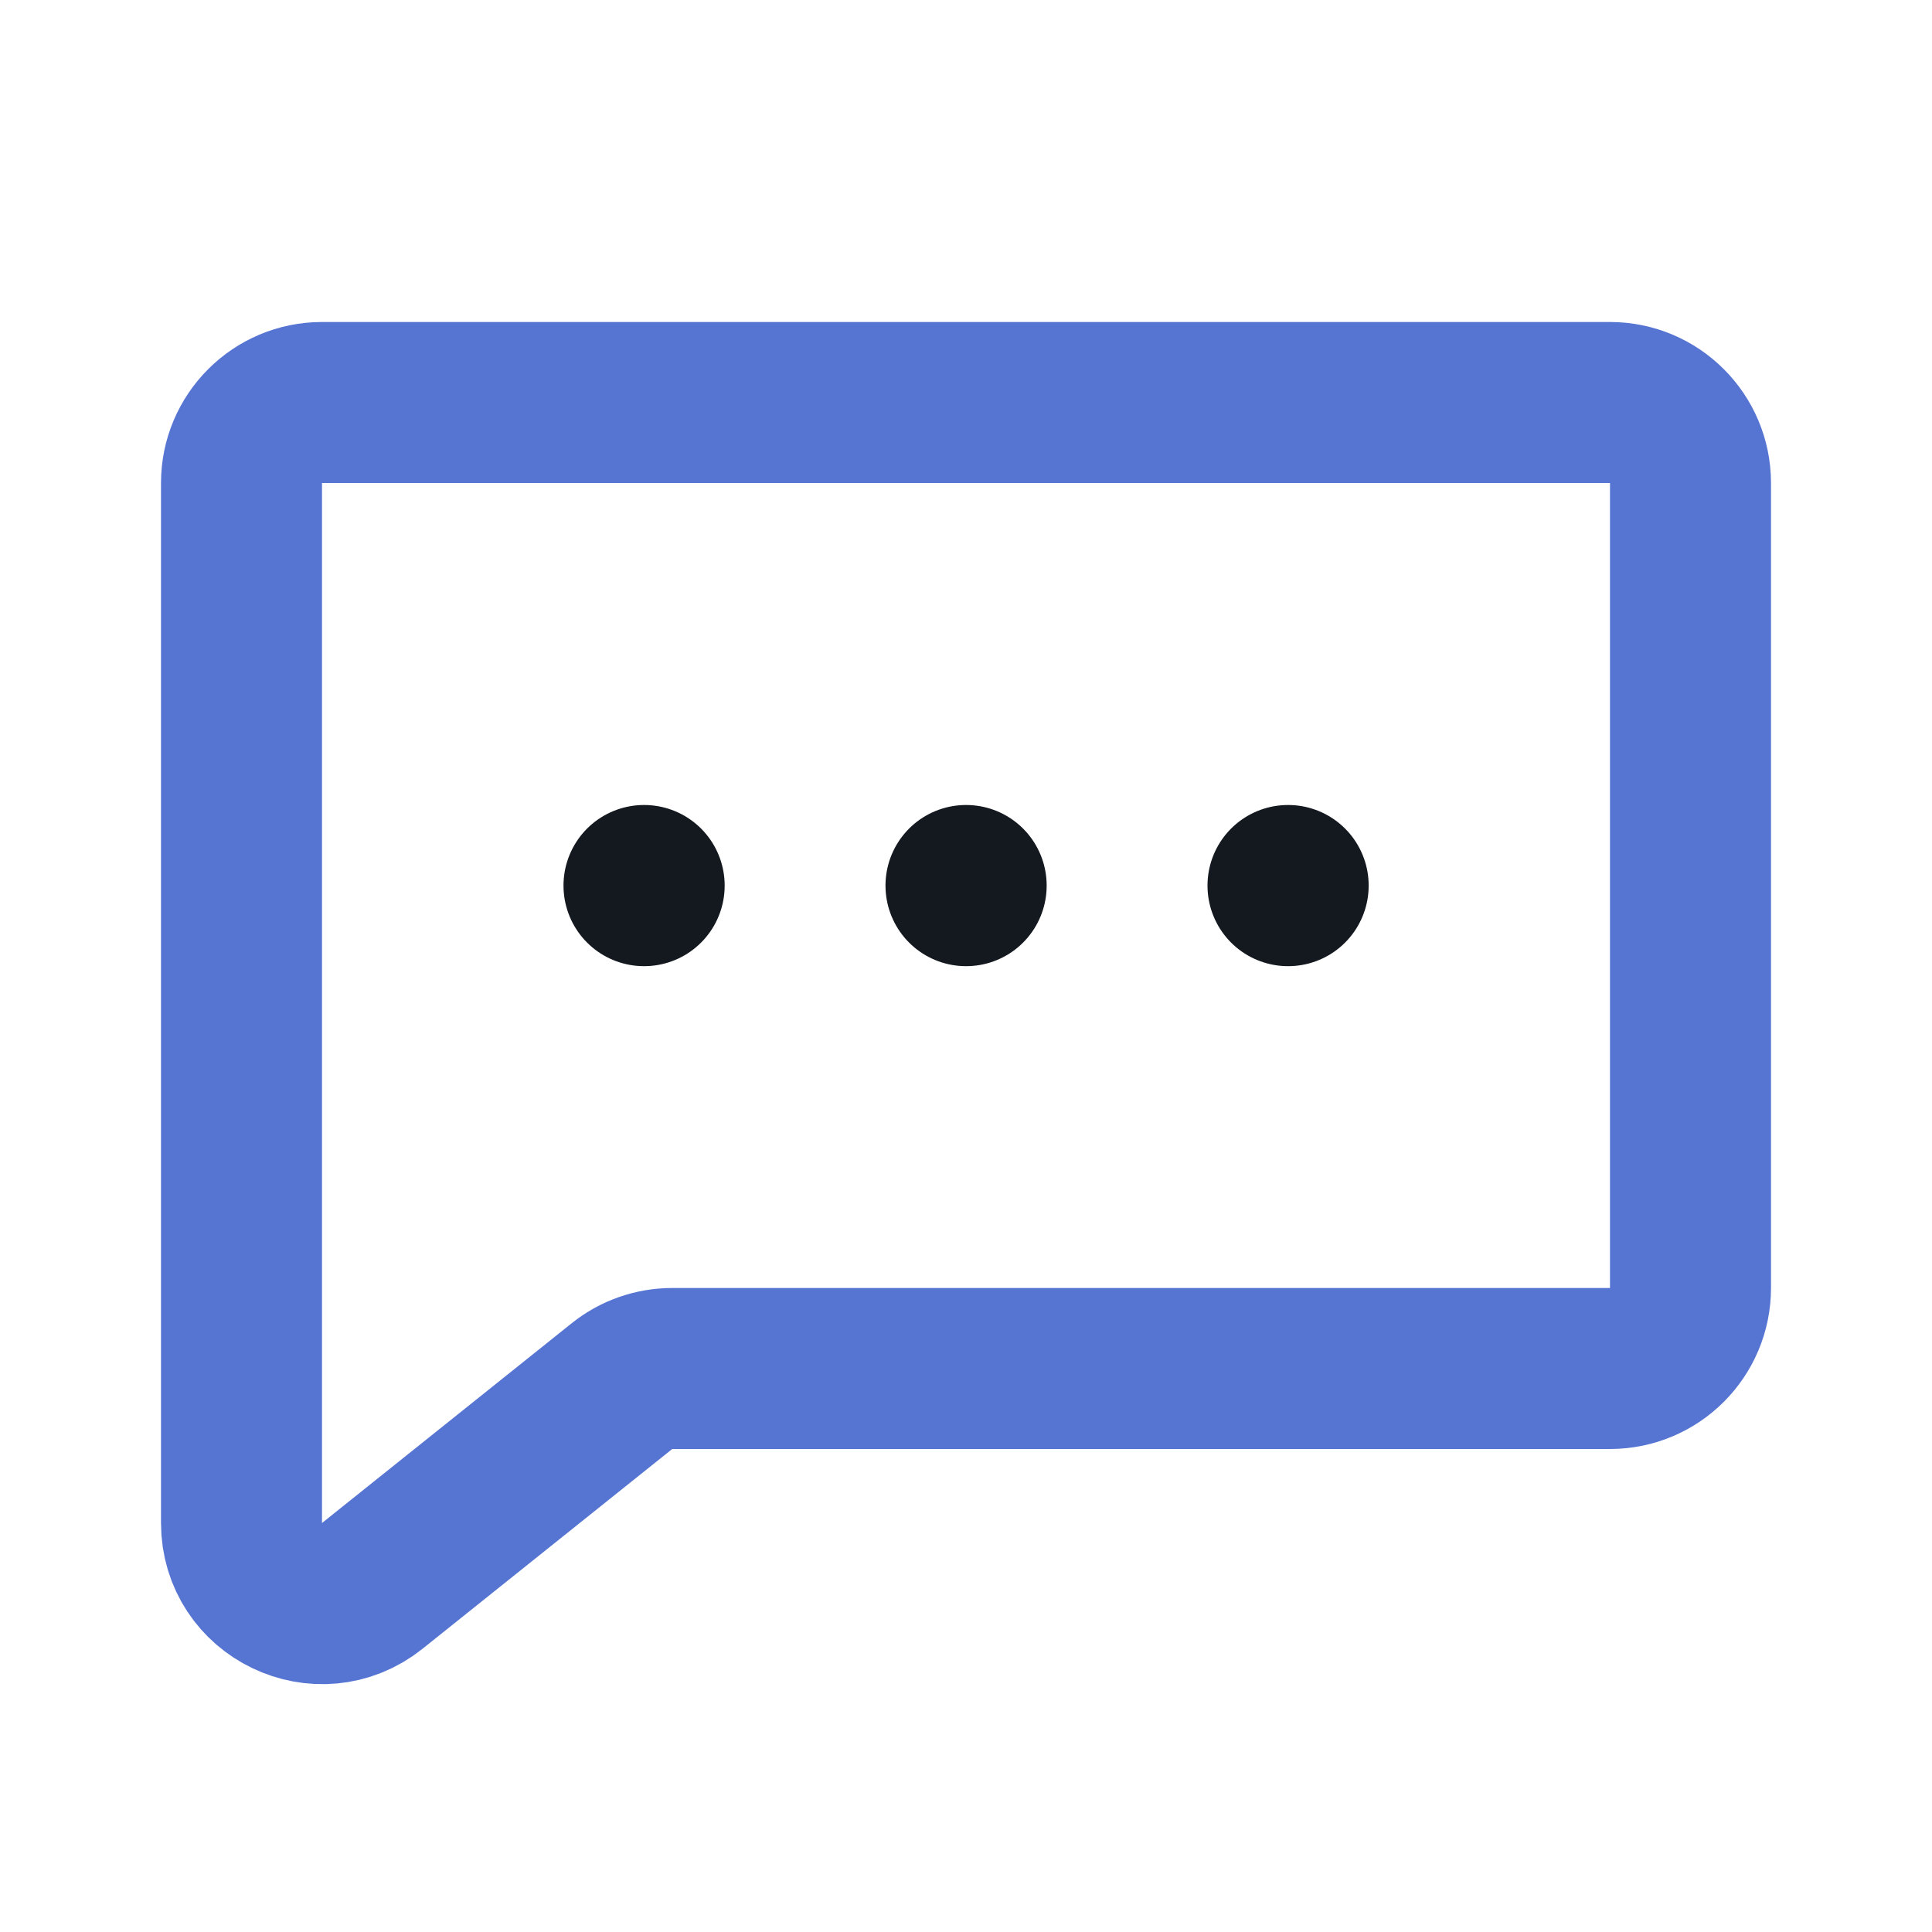 <svg width="24" height="24" viewBox="0 0 24 24" fill="none" xmlns="http://www.w3.org/2000/svg">
<path d="M20 5H4C3.448 5 3 5.448 3 6V18.919C3 19.758 3.97 20.224 4.625 19.7L7.726 17.219C7.903 17.077 8.124 17 8.351 17H20C20.552 17 21 16.552 21 16V6C21 5.448 20.552 5 20 5Z" stroke="#5675D3" stroke-width="2" stroke-linecap="round" stroke-linejoin="round"/>
<path d="M16 11H16.002V11.002H16V11Z" stroke="#14181F" stroke-width="2" stroke-linecap="round" stroke-linejoin="round"/>
<path d="M12 11H12.002V11.002H12V11Z" stroke="#14181F" stroke-width="2" stroke-linecap="round" stroke-linejoin="round"/>
<path d="M8 11H8.002V11.002H8V11Z" stroke="#14181F" stroke-width="2" stroke-linecap="round" stroke-linejoin="round"/>
</svg>
